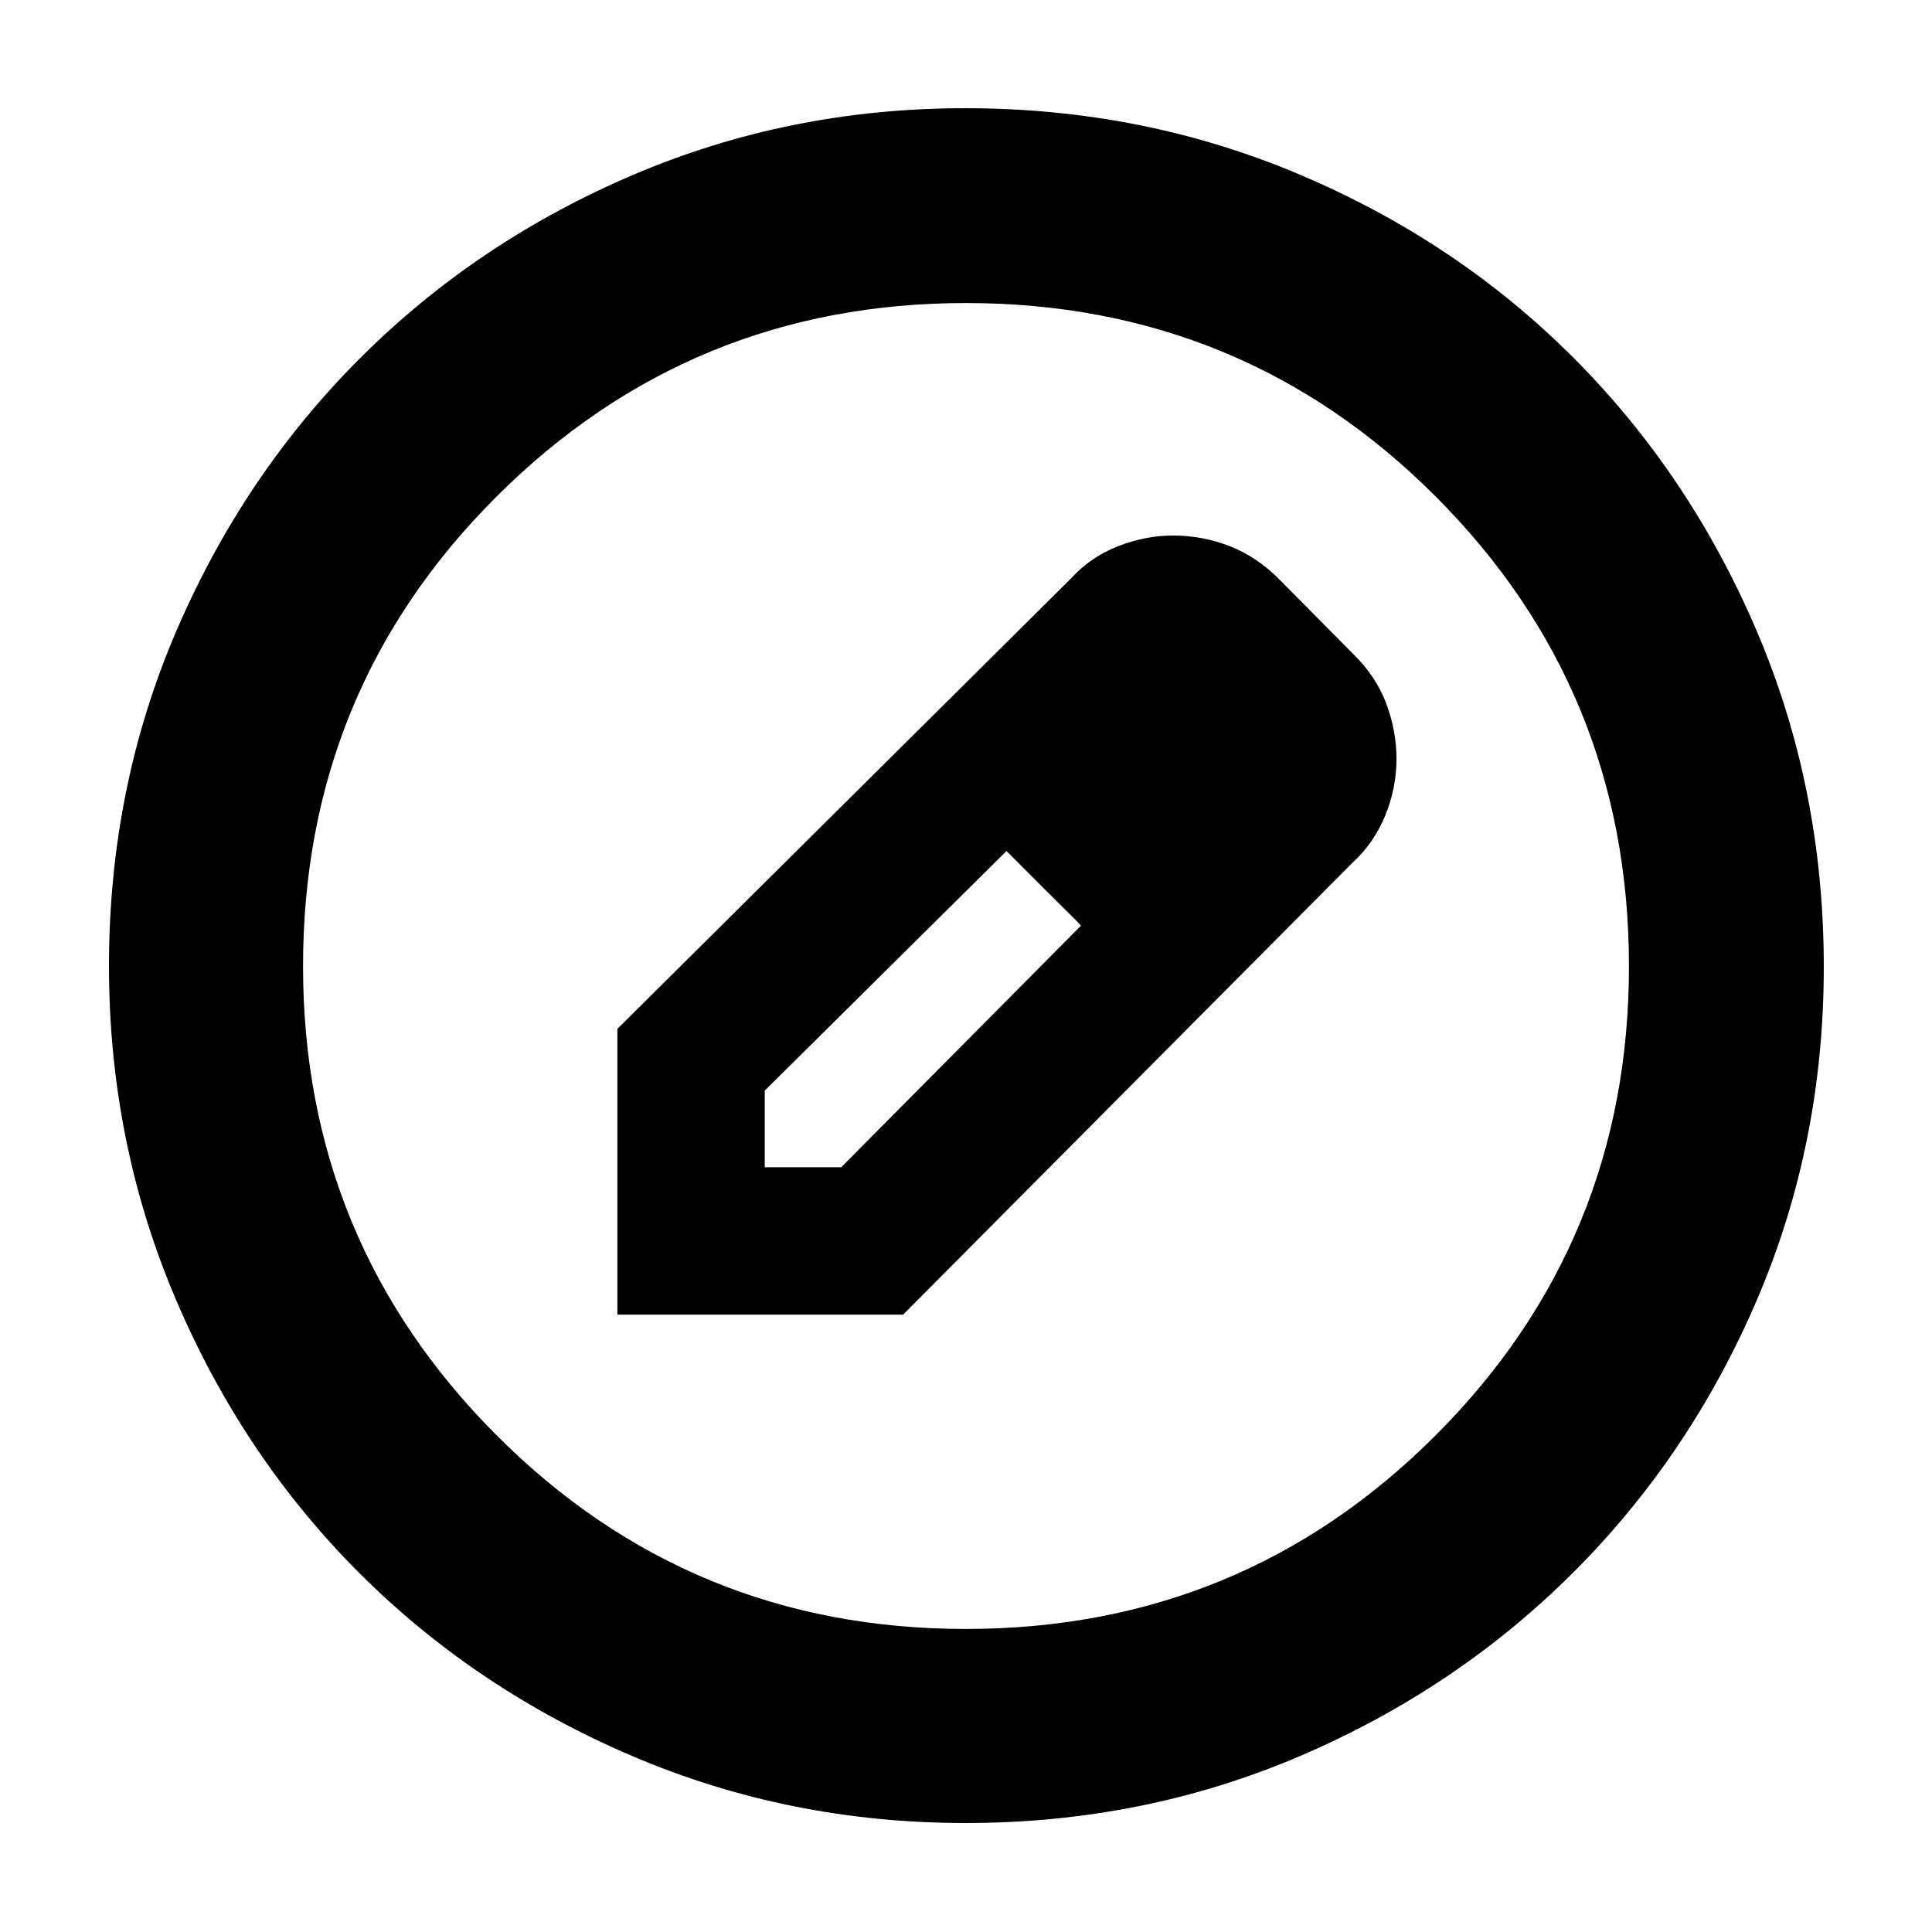 <svg xmlns="http://www.w3.org/2000/svg" height="40" viewBox="0 -960 960 960" width="40"><path d="M479.75-54.15q-87.67 0-165.63-33.3-77.96-33.31-135.66-91.01t-91.01-135.7q-33.3-78-33.3-165.79 0-88.47 33.36-166.25 33.37-77.78 91.32-135.73 57.96-57.94 135.62-91.12 77.66-33.18 165.17-33.18 88.54 0 166.59 33.14 78.06 33.15 135.81 91.03 57.76 57.89 90.99 135.83 33.22 77.94 33.22 166.62 0 87.99-33.18 165.41t-91.12 135.37q-57.95 57.95-135.77 91.32-77.83 33.36-166.41 33.36Zm.12-96.43q137.25 0 233.4-96.12 96.15-96.11 96.15-233.17 0-137.25-96.02-233.4t-233.46-96.15q-136.77 0-233.07 96.02-96.29 96.02-96.29 233.46 0 136.77 96.12 233.07 96.11 96.29 233.17 96.29Zm-173.1-156.19v-141.97l225.55-223.98q9.75-10.62 23.31-15.9 13.57-5.28 27.13-5.28 14.8 0 28.4 5.34 13.61 5.35 24.56 16.5l37 37.34q11.14 11.01 16.16 24.46 5.02 13.46 5.02 27.35 0 14.64-5.66 28.32-5.67 13.67-16.18 23.27L448.74-306.77H306.77ZM620-583l-37-37 37 37ZM380-380h38l119.12-120.03-18-19.04-19-18.05L380-418.09V-380Zm139.12-139.12-19-18 37 37-18-19Z"/></svg>